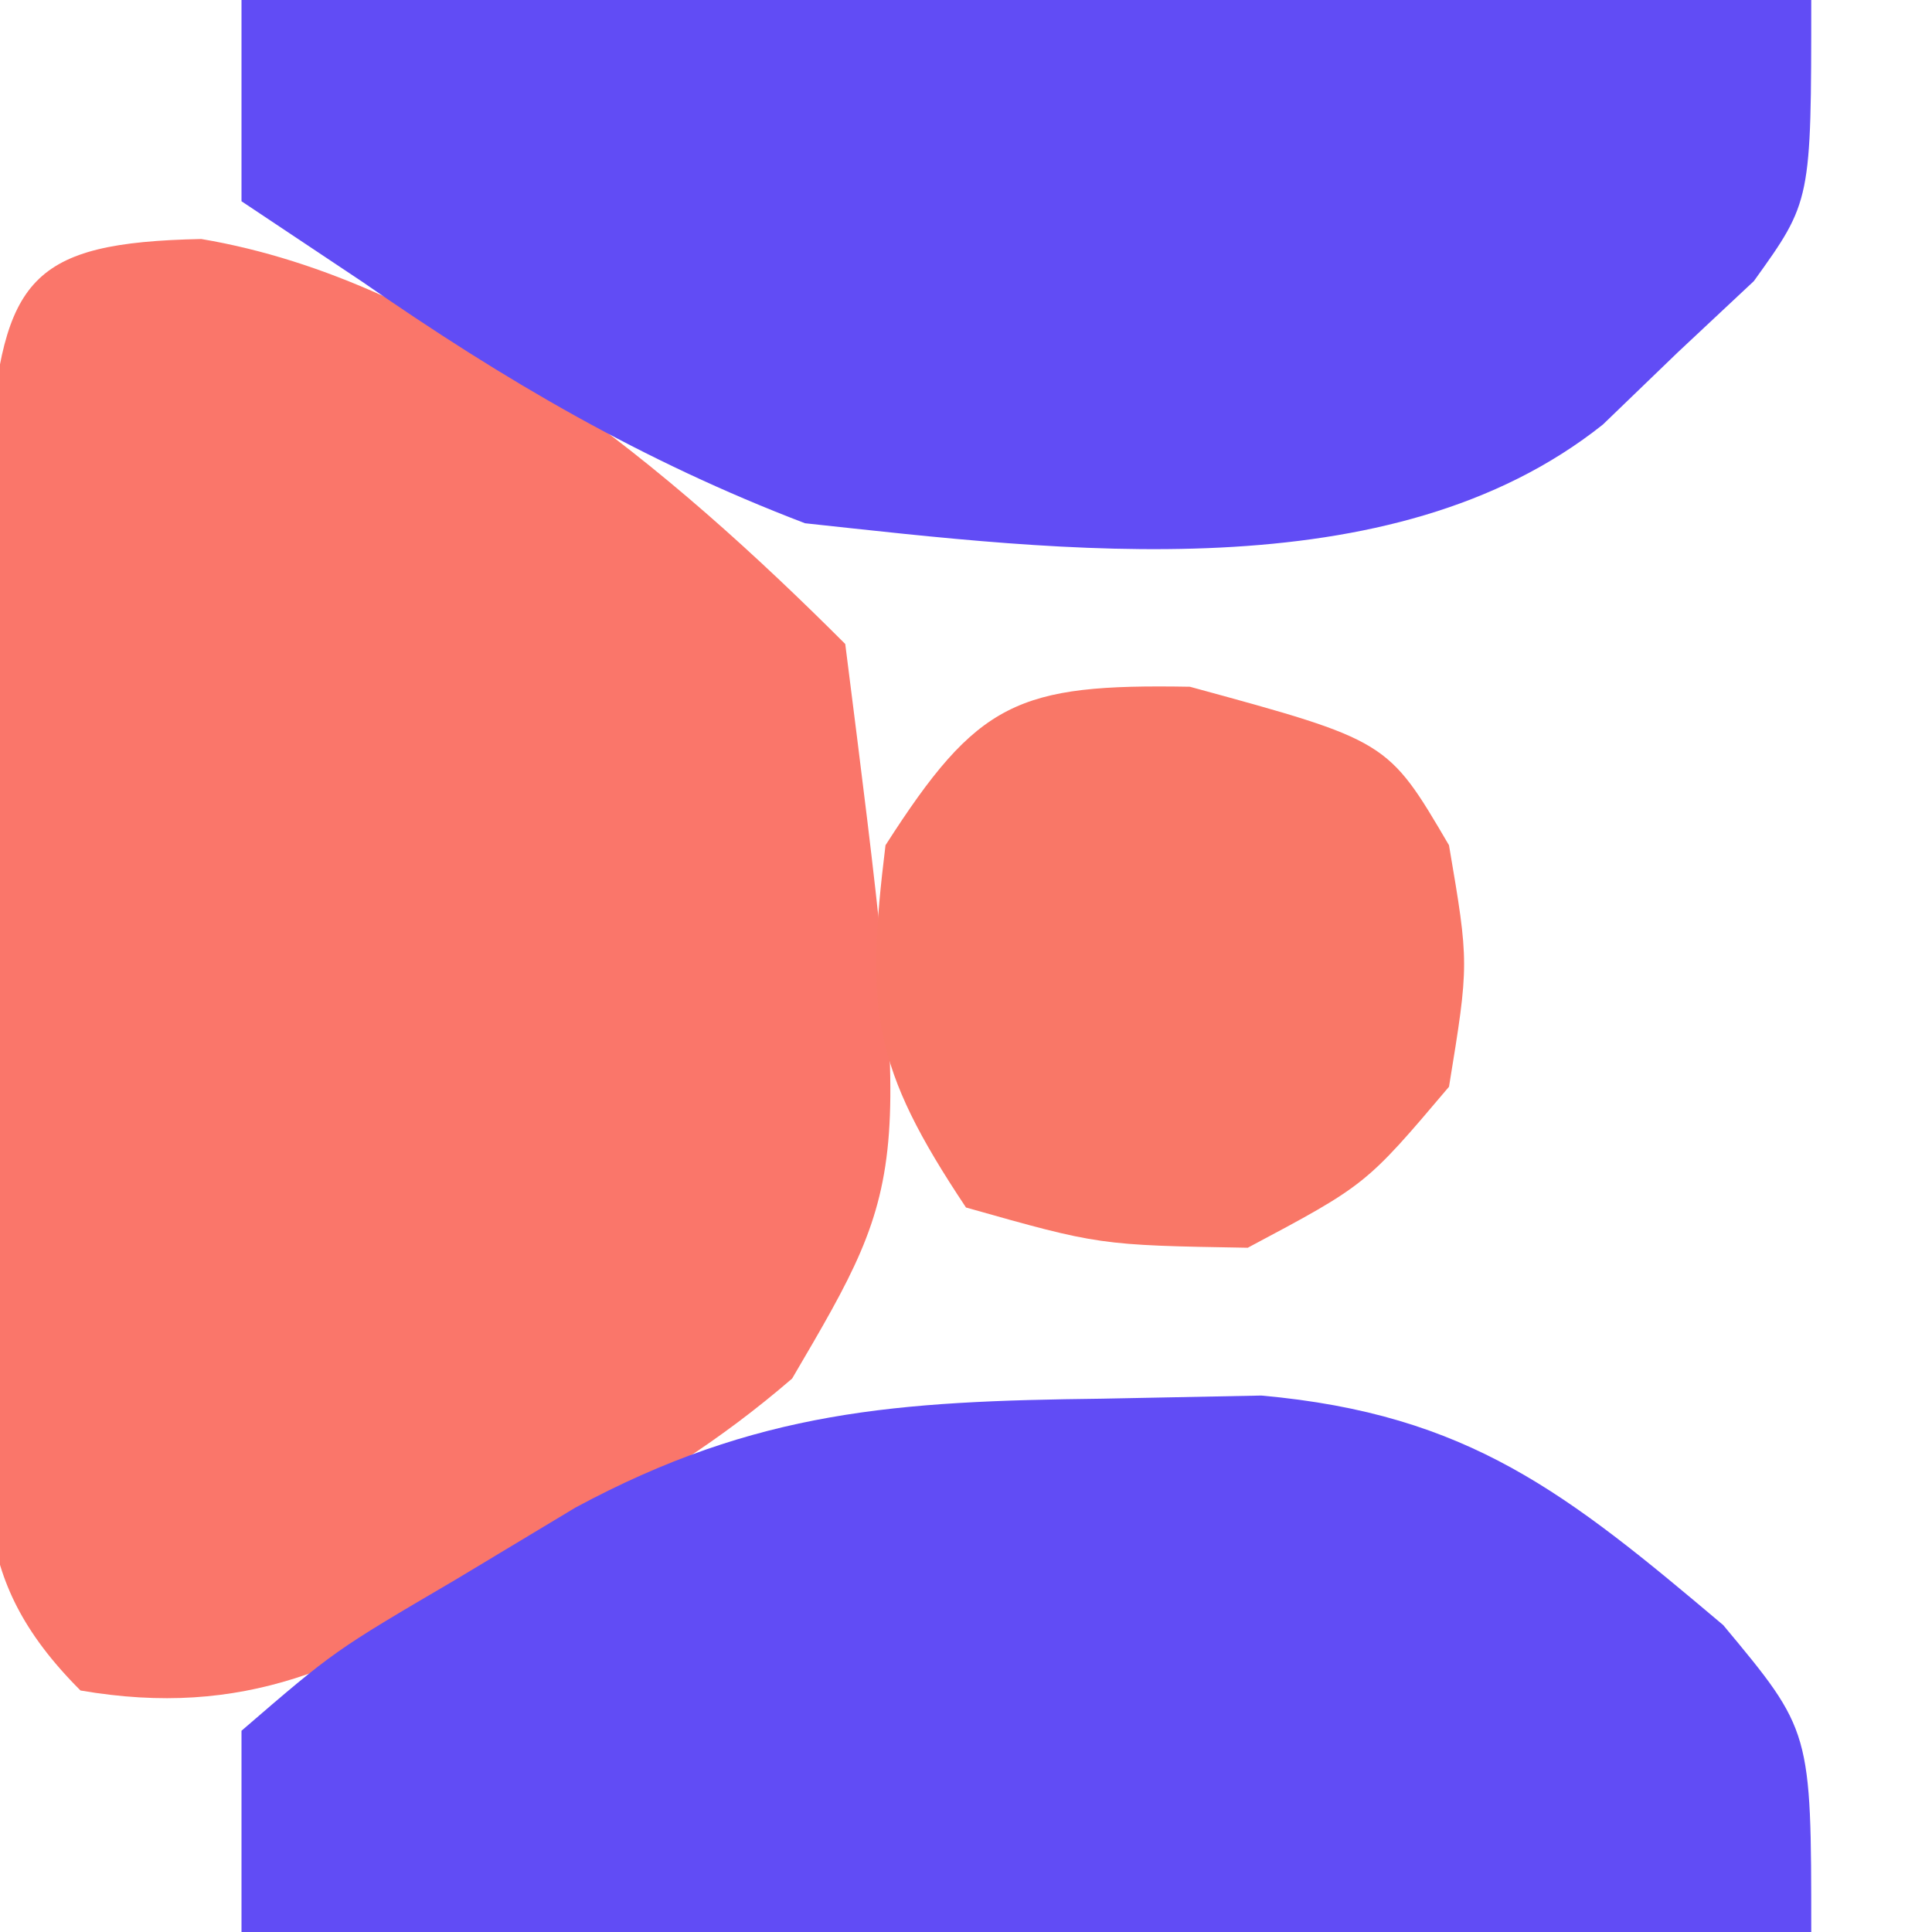 <?xml version="1.0" encoding="UTF-8"?>
<svg version="1.1" xmlns="http://www.w3.org/2000/svg" width="48" height="48">
<path d="M0 0 C6.156 1.037 11.688 5.75 16 10.062 C17.667 23.222 17.667 23.222 14.68 28.312 C12.868 29.872 11.12 30.963 9 32.062 C8.39 32.467 7.781 32.872 7.152 33.289 C3.747 35.49 1.058 36.758 -3 36.062 C-5.904 33.158 -5.259 30.995 -5.266 26.938 C-5.268 26.235 -5.269 25.532 -5.271 24.808 C-5.273 23.322 -5.269 21.836 -5.261 20.35 C-5.25 18.071 -5.261 15.794 -5.273 13.516 C-5.272 12.073 -5.27 10.63 -5.266 9.188 C-5.263 7.87 -5.261 6.553 -5.259 5.195 C-4.912 0.994 -4.261 0.089 0 0 Z " fill="#FA766A" transform="translate(5,5.938)"/>
<path d="M0 0 C1.961 -0.039 1.961 -0.039 3.961 -0.078 C9.12 0.384 11.564 2.354 15.438 5.625 C17.625 8.25 17.625 8.25 17.625 13.25 C4.755 13.25 -8.115 13.25 -21.375 13.25 C-21.375 11.6 -21.375 9.95 -21.375 8.25 C-19.074 6.266 -19.074 6.266 -16.062 4.5 C-15.076 3.907 -14.09 3.314 -13.074 2.703 C-8.571 0.279 -5.073 0.06 0 0 Z " fill="#614CF5" transform="translate(27.375,34.75)"/>
<path d="M0 0 C12.87 0 25.74 0 39 0 C39 5 39 5 37.574 6.984 C36.952 7.567 36.329 8.15 35.688 8.75 C35.073 9.343 34.458 9.936 33.824 10.547 C28.554 14.745 20.354 13.684 14 13 C9.969 11.462 6.535 9.454 3 7 C2.01 6.34 1.02 5.68 0 5 C0 3.35 0 1.7 0 0 Z " fill="#614CF5" transform="translate(6,0)"/>
<path d="M0 0 C4.915 1.34 4.915 1.34 6.438 3.938 C6.938 6.875 6.938 6.875 6.438 9.938 C4.375 12.375 4.375 12.375 1.438 13.938 C-2.25 13.875 -2.25 13.875 -5.562 12.938 C-7.89 9.446 -8.065 8.045 -7.562 3.938 C-5.269 0.359 -4.289 -0.075 0 0 Z " fill="#F97767" transform="translate(29.562,17.062)"/>
</svg>
